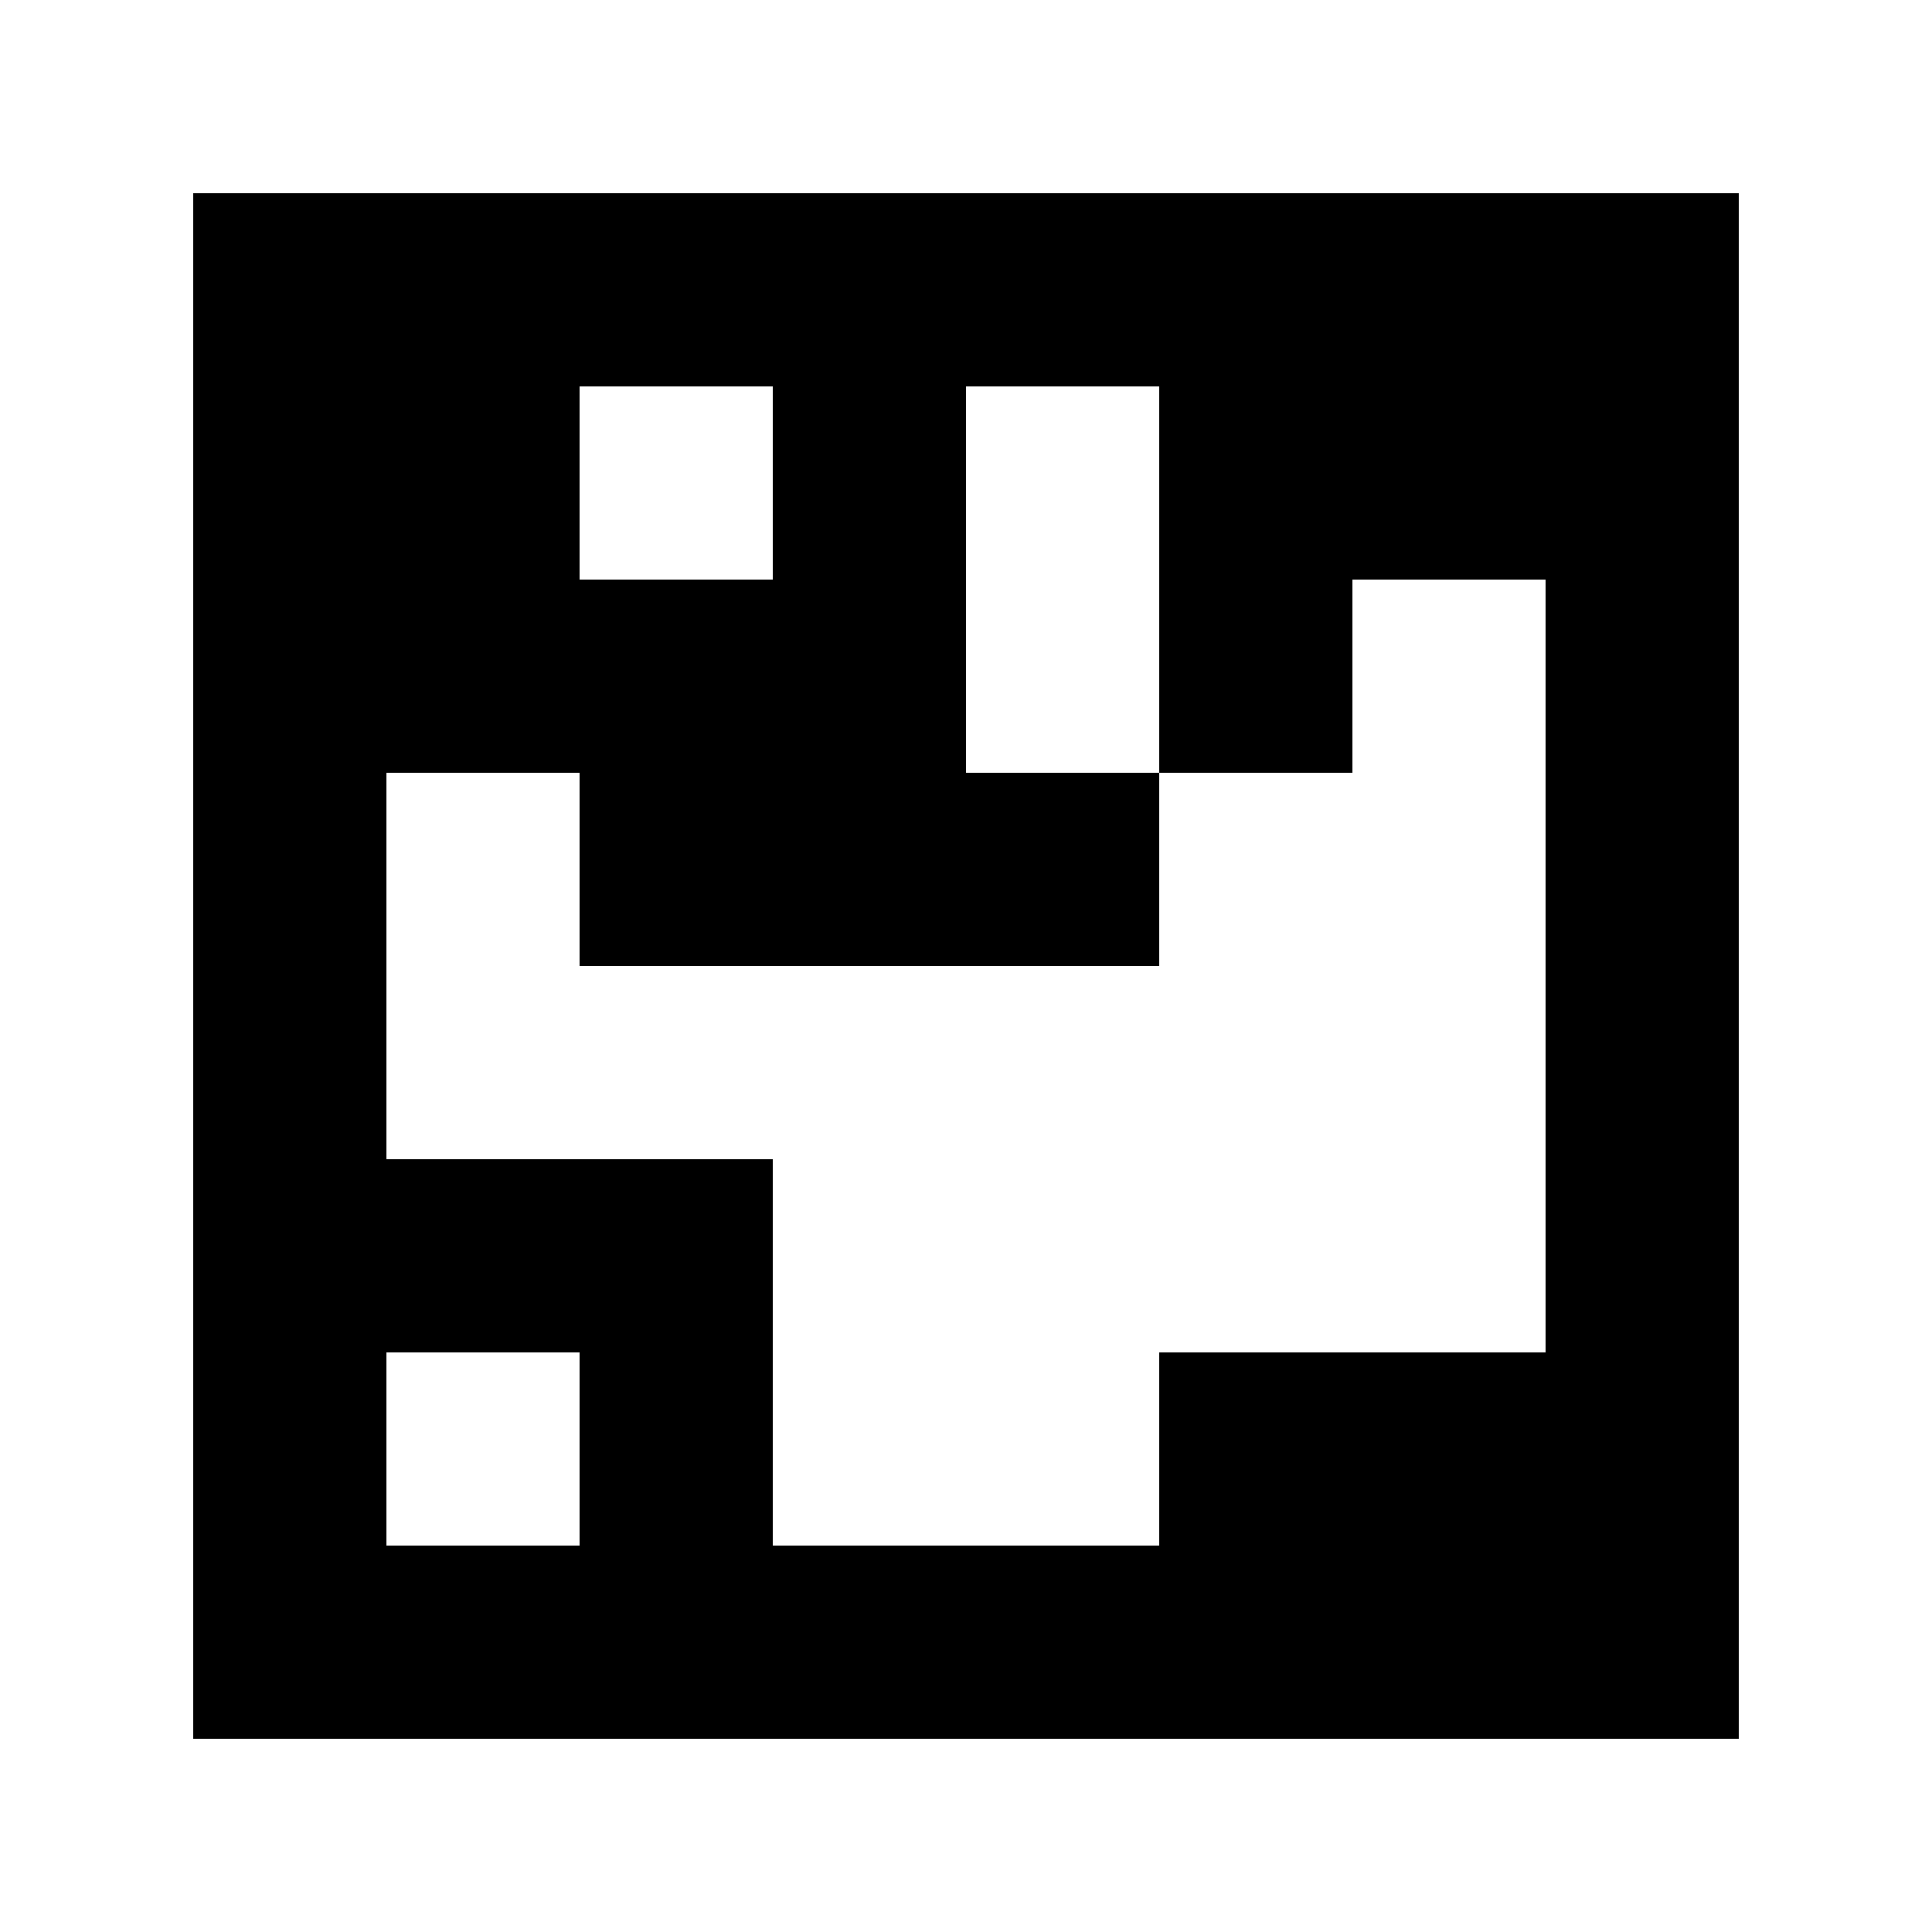 <?xml version="1.0" standalone="yes"?>
<svg xmlns="http://www.w3.org/2000/svg" width="100" height="100">
<path style="fill:#ffffff; stroke:none;" d="M0 0L0 100L100 100L100 0L0 0z"/>
<path style="fill:#000000; stroke:none;" d="M10 10L10 90L90 90L90 10L10 10z"/>
<path style="fill:#ffffff; stroke:none;" d="M30 20L30 30L40 30L40 20L30 20M50 20L50 40L60 40L60 50L30 50L30 40L20 40L20 60L40 60L40 80L60 80L60 70L80 70L80 30L70 30L70 40L60 40L60 20L50 20M20 70L20 80L30 80L30 70L20 70z"/>
</svg>
